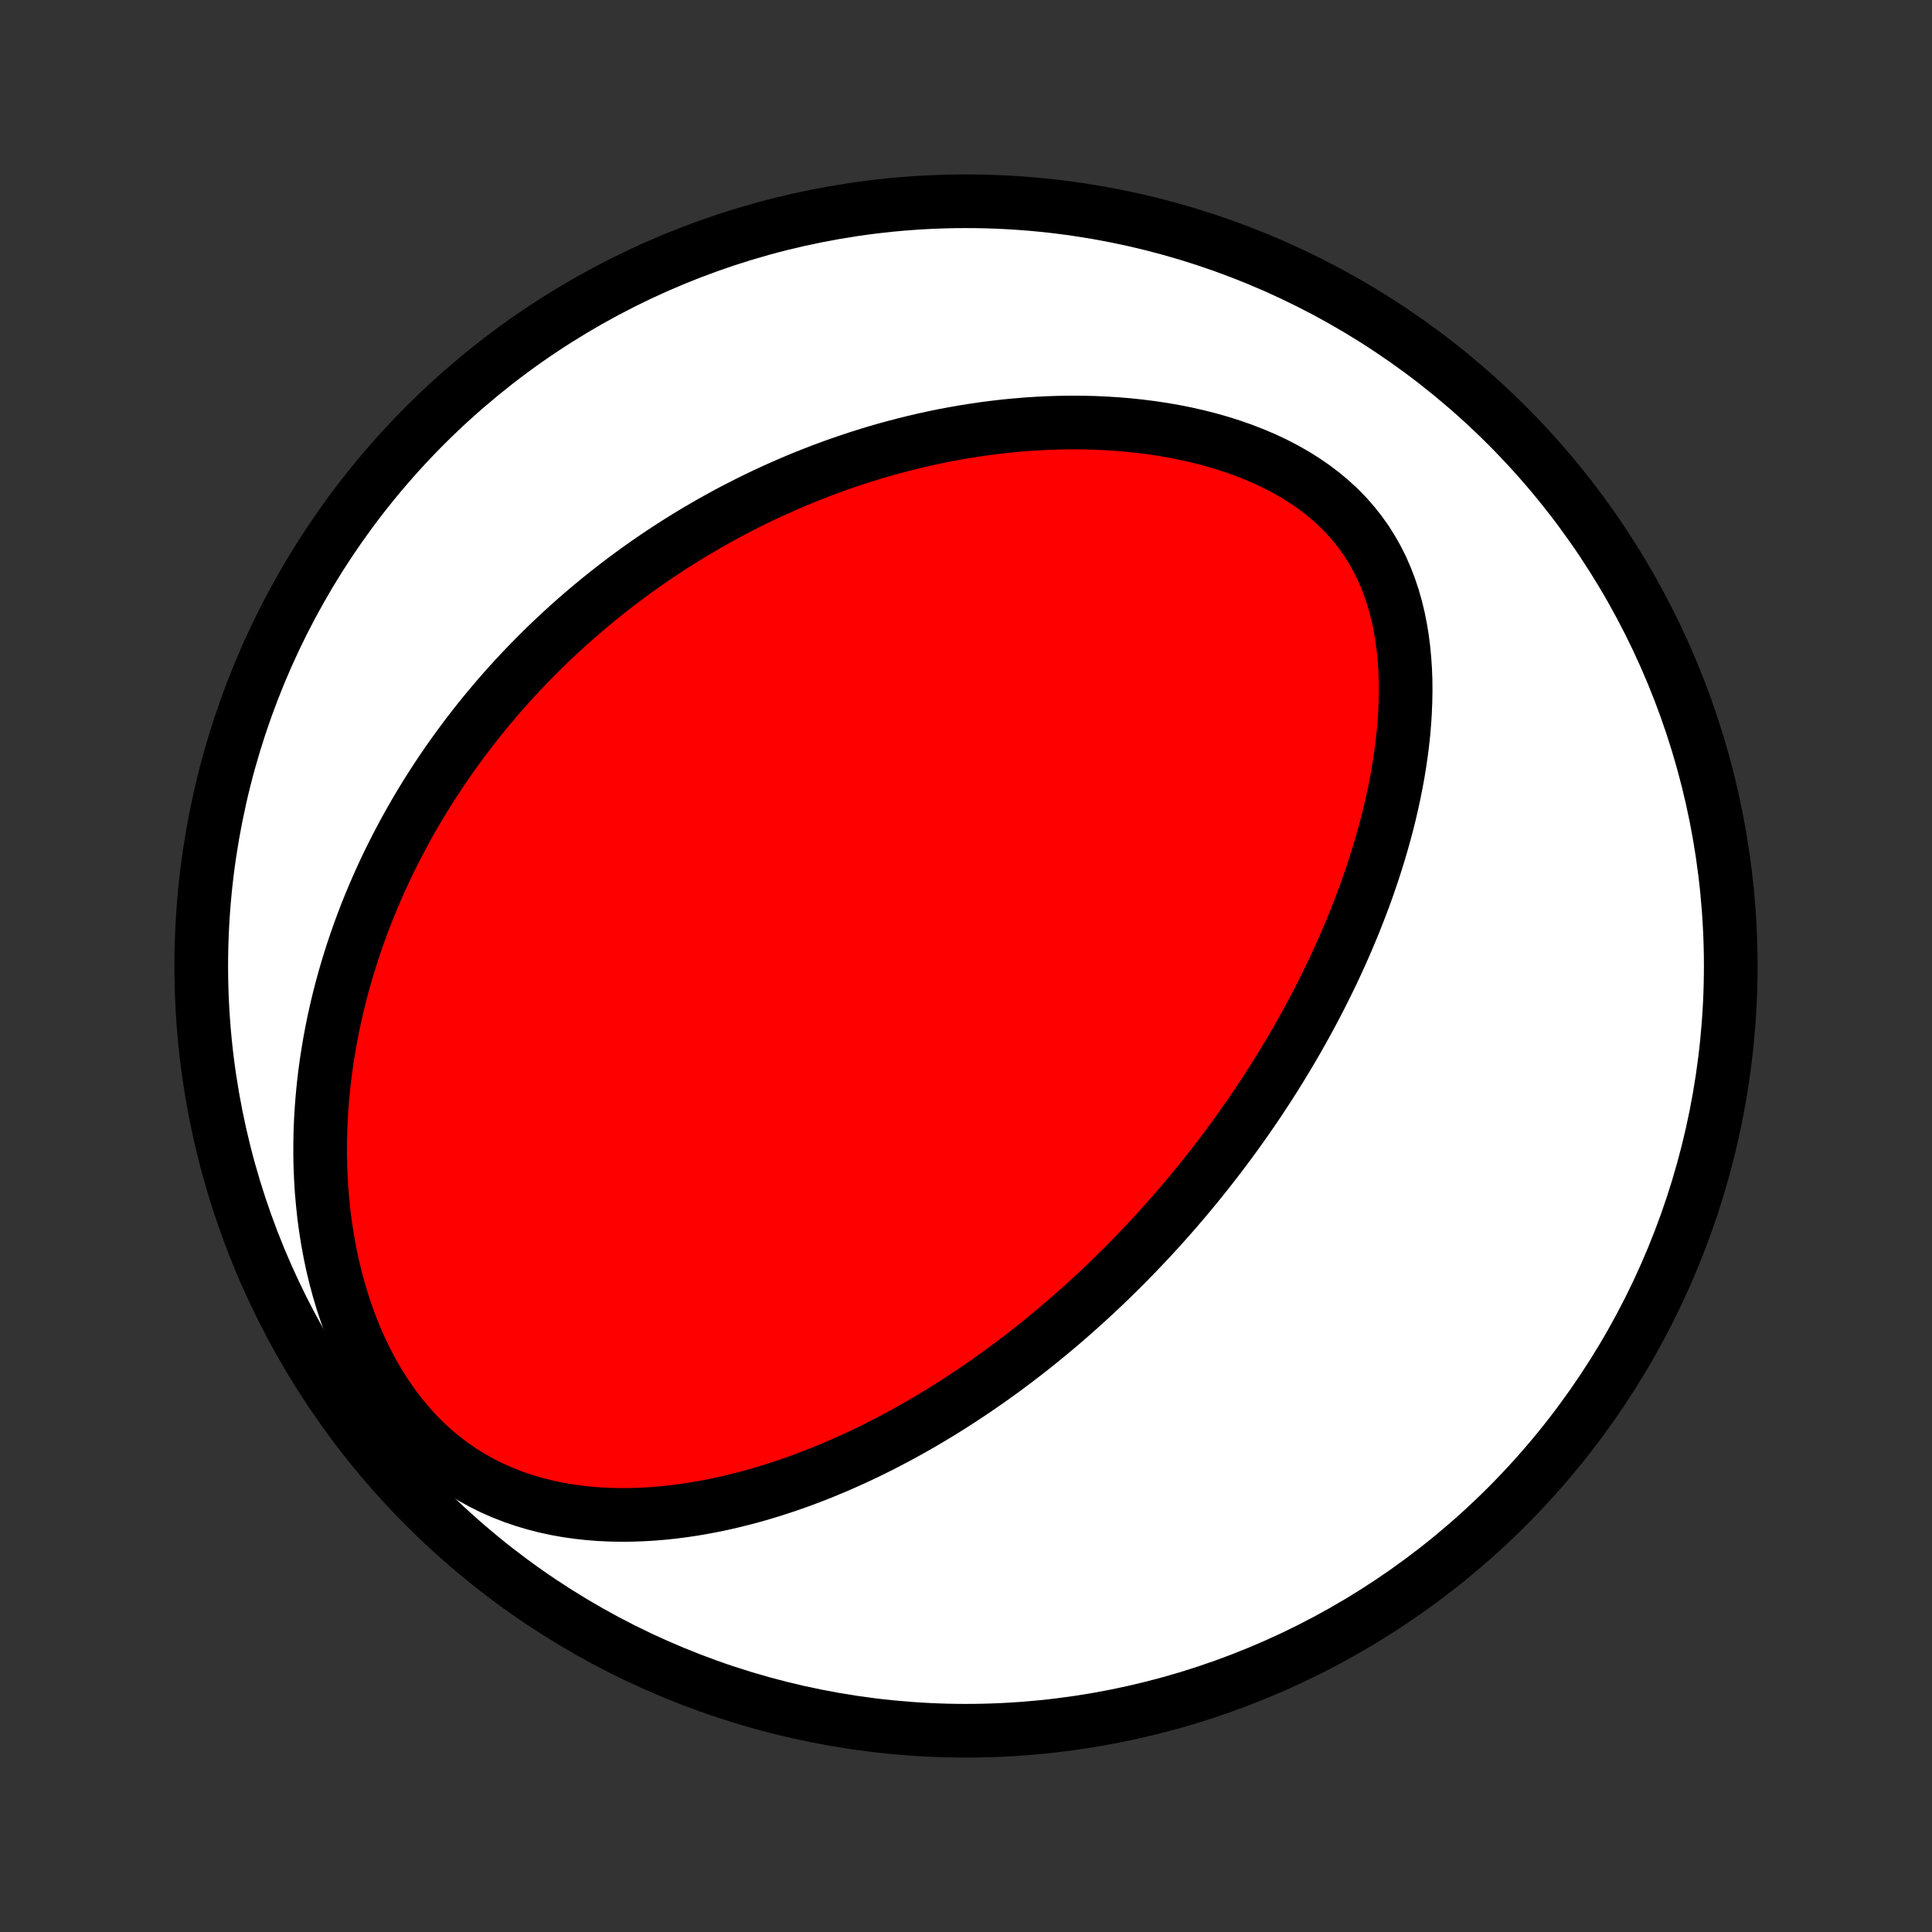<?xml version="1.0" encoding="utf-8" standalone="no"?>
<!DOCTYPE svg PUBLIC "-//W3C//DTD SVG 1.1//EN"
  "http://www.w3.org/Graphics/SVG/1.1/DTD/svg11.dtd">
<!-- Created with matplotlib (http://matplotlib.org/) -->
<svg height="72pt" version="1.1" viewBox="0 0 72 72" width="72pt" xmlns="http://www.w3.org/2000/svg" xmlns:xlink="http://www.w3.org/1999/xlink">
 <rect x="0" y="0" width="72" height="72" fill="#333333" stroke="none"/>
 <defs>
  <style type="text/css">
*{stroke-linecap:butt;stroke-linejoin:round;}
  </style>
 </defs>
 <g id="figure_1">
  <g id="patch_1">
   <path d="
M0 72
L72 72
L72 0
L0 0
z
" style="fill:none;"/>
  </g>
  <g id="axes_1">
   <g id="PatchCollection_1">
    <defs>
     <path d="
M36 -7.5
C43.558 -7.5 50.808 -10.503 56.153 -15.848
C61.497 -21.192 64.5 -28.442 64.5 -36
C64.5 -43.558 61.497 -50.808 56.153 -56.153
C50.808 -61.497 43.558 -64.5 36 -64.5
C28.442 -64.5 21.192 -61.497 15.848 -56.153
C10.503 -50.808 7.5 -43.558 7.5 -36
C7.5 -28.442 10.503 -21.192 15.848 -15.848
C21.192 -10.503 28.442 -7.5 36 -7.5
z
" id="C0_0_a811fe30f3"/>
     <path d="
M42.702 -25.661
L42.883 -25.854
L43.062 -26.049
L43.241 -26.245
L43.418 -26.443
L43.595 -26.642
L43.77 -26.842
L43.944 -27.044
L44.118 -27.247
L44.29 -27.452
L44.462 -27.659
L44.632 -27.867
L44.802 -28.077
L44.971 -28.288
L45.139 -28.502
L45.306 -28.717
L45.472 -28.934
L45.638 -29.154
L45.803 -29.375
L45.967 -29.598
L46.13 -29.823
L46.292 -30.051
L46.454 -30.281
L46.615 -30.514
L46.775 -30.748
L46.935 -30.985
L47.093 -31.225
L47.251 -31.467
L47.408 -31.712
L47.565 -31.96
L47.72 -32.21
L47.874 -32.464
L48.028 -32.72
L48.181 -32.979
L48.333 -33.241
L48.483 -33.507
L48.633 -33.775
L48.782 -34.047
L48.929 -34.322
L49.076 -34.6
L49.221 -34.882
L49.364 -35.168
L49.507 -35.457
L49.648 -35.749
L49.787 -36.045
L49.925 -36.345
L50.06 -36.649
L50.194 -36.956
L50.326 -37.268
L50.456 -37.583
L50.583 -37.902
L50.708 -38.225
L50.831 -38.552
L50.951 -38.883
L51.067 -39.218
L51.181 -39.557
L51.291 -39.9
L51.398 -40.246
L51.501 -40.597
L51.6 -40.951
L51.695 -41.309
L51.785 -41.671
L51.87 -42.037
L51.95 -42.406
L52.025 -42.778
L52.094 -43.153
L52.156 -43.531
L52.212 -43.912
L52.261 -44.296
L52.303 -44.682
L52.336 -45.07
L52.361 -45.459
L52.377 -45.85
L52.384 -46.243
L52.381 -46.635
L52.367 -47.028
L52.341 -47.42
L52.304 -47.812
L52.254 -48.201
L52.191 -48.589
L52.114 -48.974
L52.022 -49.355
L51.915 -49.731
L51.791 -50.103
L51.652 -50.468
L51.495 -50.827
L51.32 -51.177
L51.127 -51.519
L50.917 -51.852
L50.688 -52.174
L50.441 -52.486
L50.177 -52.786
L49.895 -53.074
L49.596 -53.349
L49.282 -53.611
L48.952 -53.861
L48.609 -54.096
L48.253 -54.319
L47.884 -54.528
L47.505 -54.724
L47.117 -54.906
L46.719 -55.075
L46.315 -55.232
L45.904 -55.376
L45.487 -55.508
L45.066 -55.628
L44.642 -55.736
L44.215 -55.833
L43.785 -55.919
L43.355 -55.994
L42.923 -56.059
L42.492 -56.114
L42.06 -56.16
L41.63 -56.196
L41.202 -56.223
L40.774 -56.242
L40.349 -56.252
L39.927 -56.255
L39.507 -56.249
L39.091 -56.236
L38.677 -56.216
L38.267 -56.19
L37.861 -56.156
L37.458 -56.117
L37.06 -56.071
L36.665 -56.02
L36.275 -55.963
L35.889 -55.901
L35.507 -55.834
L35.129 -55.762
L34.756 -55.685
L34.387 -55.604
L34.022 -55.518
L33.662 -55.428
L33.307 -55.335
L32.955 -55.238
L32.608 -55.137
L32.266 -55.032
L31.927 -54.925
L31.593 -54.813
L31.264 -54.7
L30.938 -54.583
L30.616 -54.463
L30.299 -54.34
L29.985 -54.215
L29.675 -54.087
L29.37 -53.957
L29.068 -53.824
L28.769 -53.689
L28.475 -53.552
L28.184 -53.413
L27.896 -53.271
L27.613 -53.127
L27.332 -52.982
L27.055 -52.834
L26.781 -52.684
L26.51 -52.533
L26.242 -52.379
L25.978 -52.224
L25.716 -52.067
L25.457 -51.908
L25.201 -51.747
L24.948 -51.585
L24.698 -51.421
L24.451 -51.255
L24.206 -51.087
L23.963 -50.917
L23.723 -50.746
L23.486 -50.573
L23.25 -50.398
L23.018 -50.222
L22.787 -50.043
L22.559 -49.863
L22.333 -49.681
L22.109 -49.497
L21.887 -49.311
L21.667 -49.124
L21.449 -48.934
L21.233 -48.743
L21.02 -48.549
L20.808 -48.354
L20.597 -48.156
L20.389 -47.957
L20.183 -47.755
L19.978 -47.551
L19.775 -47.345
L19.573 -47.136
L19.374 -46.926
L19.176 -46.713
L18.98 -46.497
L18.785 -46.279
L18.592 -46.059
L18.401 -45.836
L18.212 -45.611
L18.023 -45.382
L17.837 -45.151
L17.652 -44.917
L17.469 -44.681
L17.288 -44.441
L17.108 -44.198
L16.93 -43.952
L16.753 -43.703
L16.578 -43.451
L16.405 -43.196
L16.234 -42.937
L16.065 -42.675
L15.897 -42.409
L15.731 -42.139
L15.567 -41.866
L15.406 -41.589
L15.246 -41.308
L15.088 -41.023
L14.933 -40.734
L14.78 -40.441
L14.629 -40.144
L14.48 -39.842
L14.334 -39.536
L14.191 -39.225
L14.05 -38.91
L13.913 -38.591
L13.778 -38.267
L13.646 -37.938
L13.518 -37.603
L13.393 -37.265
L13.272 -36.921
L13.154 -36.572
L13.041 -36.218
L12.931 -35.859
L12.826 -35.494
L12.725 -35.125
L12.629 -34.75
L12.538 -34.37
L12.452 -33.984
L12.372 -33.594
L12.297 -33.198
L12.229 -32.797
L12.166 -32.39
L12.11 -31.979
L12.061 -31.562
L12.02 -31.141
L11.986 -30.715
L11.959 -30.284
L11.941 -29.849
L11.932 -29.41
L11.931 -28.966
L11.94 -28.519
L11.959 -28.069
L11.987 -27.615
L12.027 -27.159
L12.076 -26.701
L12.138 -26.241
L12.211 -25.78
L12.296 -25.318
L12.393 -24.857
L12.503 -24.396
L12.627 -23.937
L12.763 -23.481
L12.914 -23.028
L13.078 -22.58
L13.257 -22.137
L13.45 -21.701
L13.658 -21.273
L13.88 -20.854
L14.117 -20.445
L14.368 -20.047
L14.633 -19.663
L14.913 -19.292
L15.206 -18.937
L15.512 -18.598
L15.831 -18.276
L16.161 -17.971
L16.503 -17.686
L16.854 -17.419
L17.215 -17.171
L17.584 -16.943
L17.961 -16.734
L18.344 -16.544
L18.733 -16.373
L19.126 -16.219
L19.523 -16.084
L19.922 -15.965
L20.324 -15.862
L20.727 -15.775
L21.131 -15.703
L21.534 -15.646
L21.938 -15.601
L22.34 -15.57
L22.741 -15.551
L23.14 -15.543
L23.537 -15.546
L23.931 -15.56
L24.323 -15.583
L24.711 -15.615
L25.096 -15.656
L25.478 -15.705
L25.856 -15.762
L26.23 -15.826
L26.6 -15.897
L26.966 -15.974
L27.328 -16.058
L27.686 -16.147
L28.039 -16.241
L28.388 -16.341
L28.733 -16.445
L29.073 -16.554
L29.409 -16.666
L29.741 -16.783
L30.068 -16.904
L30.391 -17.027
L30.71 -17.155
L31.024 -17.285
L31.334 -17.418
L31.64 -17.554
L31.942 -17.692
L32.24 -17.832
L32.533 -17.975
L32.823 -18.12
L33.109 -18.267
L33.391 -18.416
L33.669 -18.566
L33.944 -18.718
L34.215 -18.872
L34.483 -19.027
L34.746 -19.184
L35.007 -19.341
L35.264 -19.501
L35.518 -19.661
L35.769 -19.822
L36.017 -19.985
L36.261 -20.148
L36.503 -20.313
L36.742 -20.478
L36.978 -20.645
L37.211 -20.812
L37.442 -20.98
L37.67 -21.15
L37.895 -21.32
L38.118 -21.49
L38.338 -21.662
L38.557 -21.834
L38.773 -22.008
L38.986 -22.182
L39.198 -22.357
L39.407 -22.533
L39.615 -22.709
L39.82 -22.887
L40.024 -23.065
L40.225 -23.244
L40.425 -23.424
L40.623 -23.605
L40.82 -23.787
L41.015 -23.97
L41.208 -24.153
L41.4 -24.338
L41.59 -24.524
L41.779 -24.71
L41.966 -24.898
L42.152 -25.087
L42.336 -25.277
z
" id="C0_1_0b0b1ce304"/>
    </defs>
    <g clip-path="url(#p1bffca34e9)">
     <use style="fill:#ffffff;stroke:#000000;stroke-width:2.0;" x="0.0" xlink:href="#C0_0_a811fe30f3" y="72.0"/>
    </g>
    <g clip-path="url(#p1bffca34e9)">
     <use style="fill:#ff0000;stroke:#000000;stroke-width:2.0;" x="0.0" xlink:href="#C0_1_0b0b1ce304" y="72.0"/>
    </g>
   </g>
  </g>
 </g>
 <defs>
  <clipPath id="p1bffca34e9">
   <rect height="72.0" width="72.0" x="0.0" y="0.0"/>
  </clipPath>
 </defs>
</svg>
